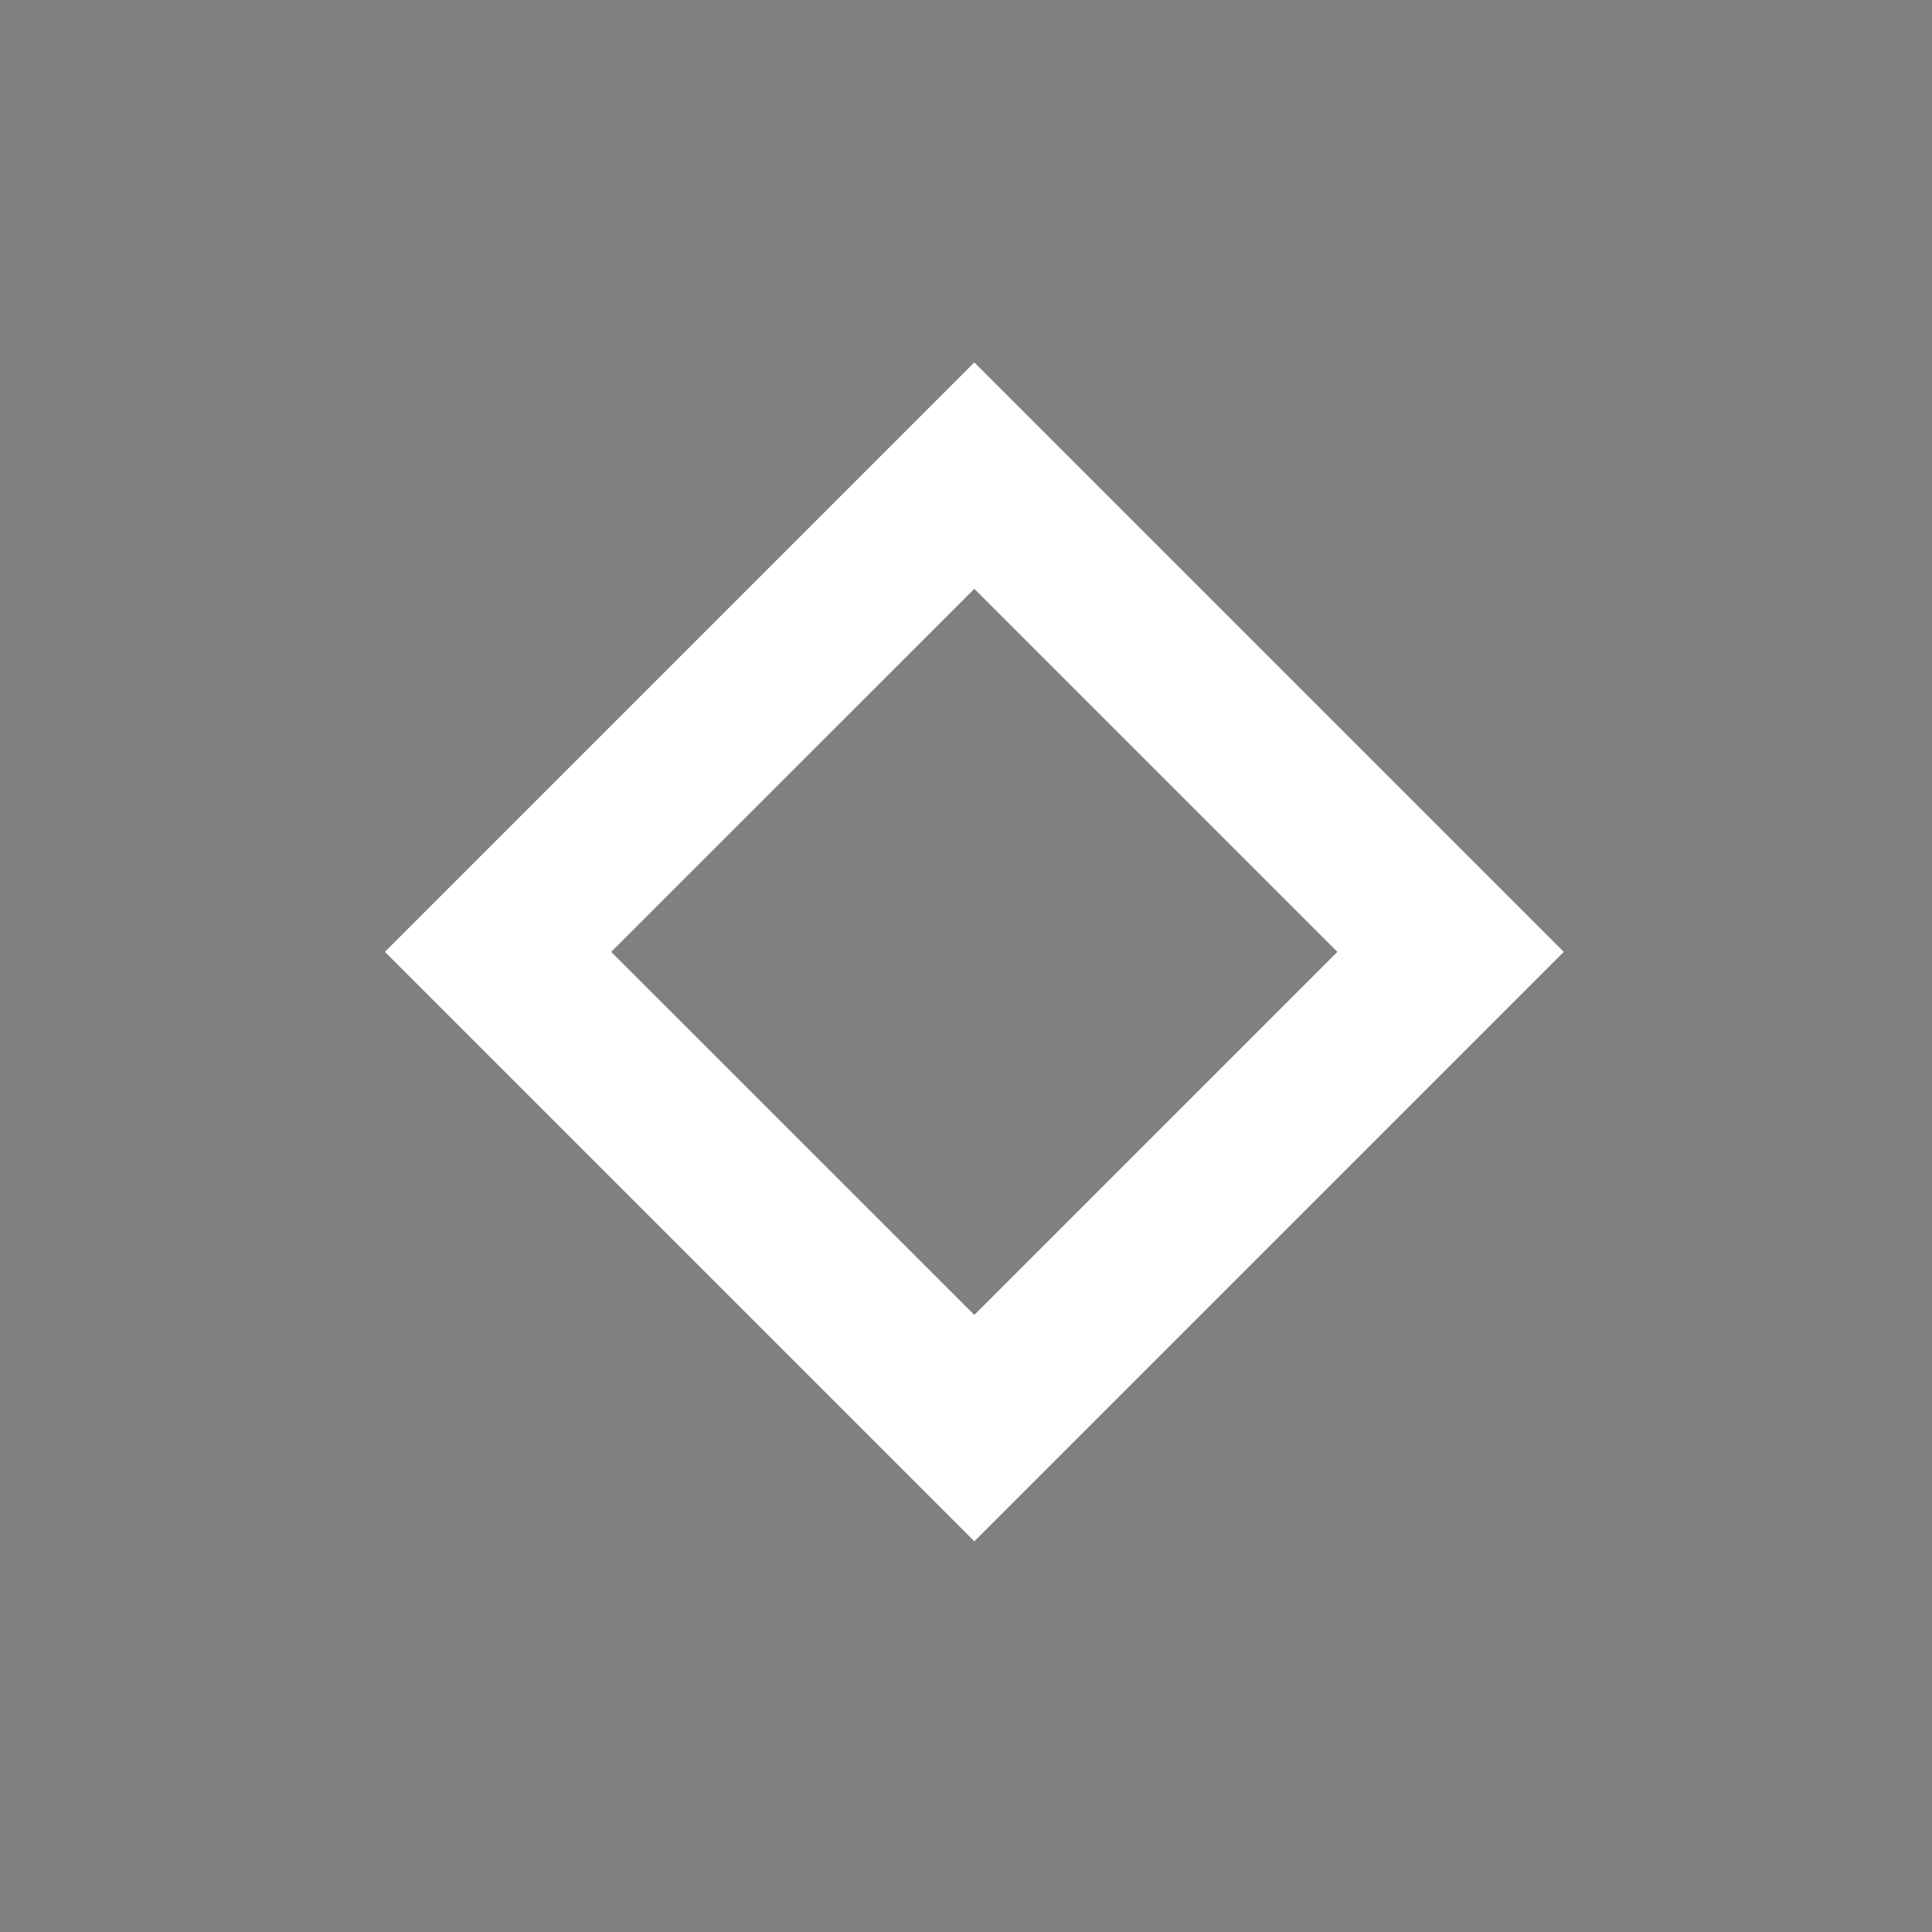 <svg width="16" height="16" viewBox="0 0 16 16" fill="none" xmlns="http://www.w3.org/2000/svg">
<rect x="0" y="0" width="16" height="16" fill="#808080" stroke="none"/>
<path fill-rule="evenodd" clip-rule="evenodd" d="M11.074 7.883L8.069 4.878L5.063 7.883L8.069 10.888L11.074 7.883ZM8.069 3L3.186 7.883L8.069 12.766L12.952 7.883L8.069 3Z" fill="black"/>
<path fill-rule="evenodd" clip-rule="evenodd" d="M11.074 7.883L8.069 4.878L5.063 7.883L8.069 10.888L11.074 7.883ZM8.069 3L3.186 7.883L8.069 12.766L12.952 7.883L8.069 3Z" fill="white"/>
</svg>
